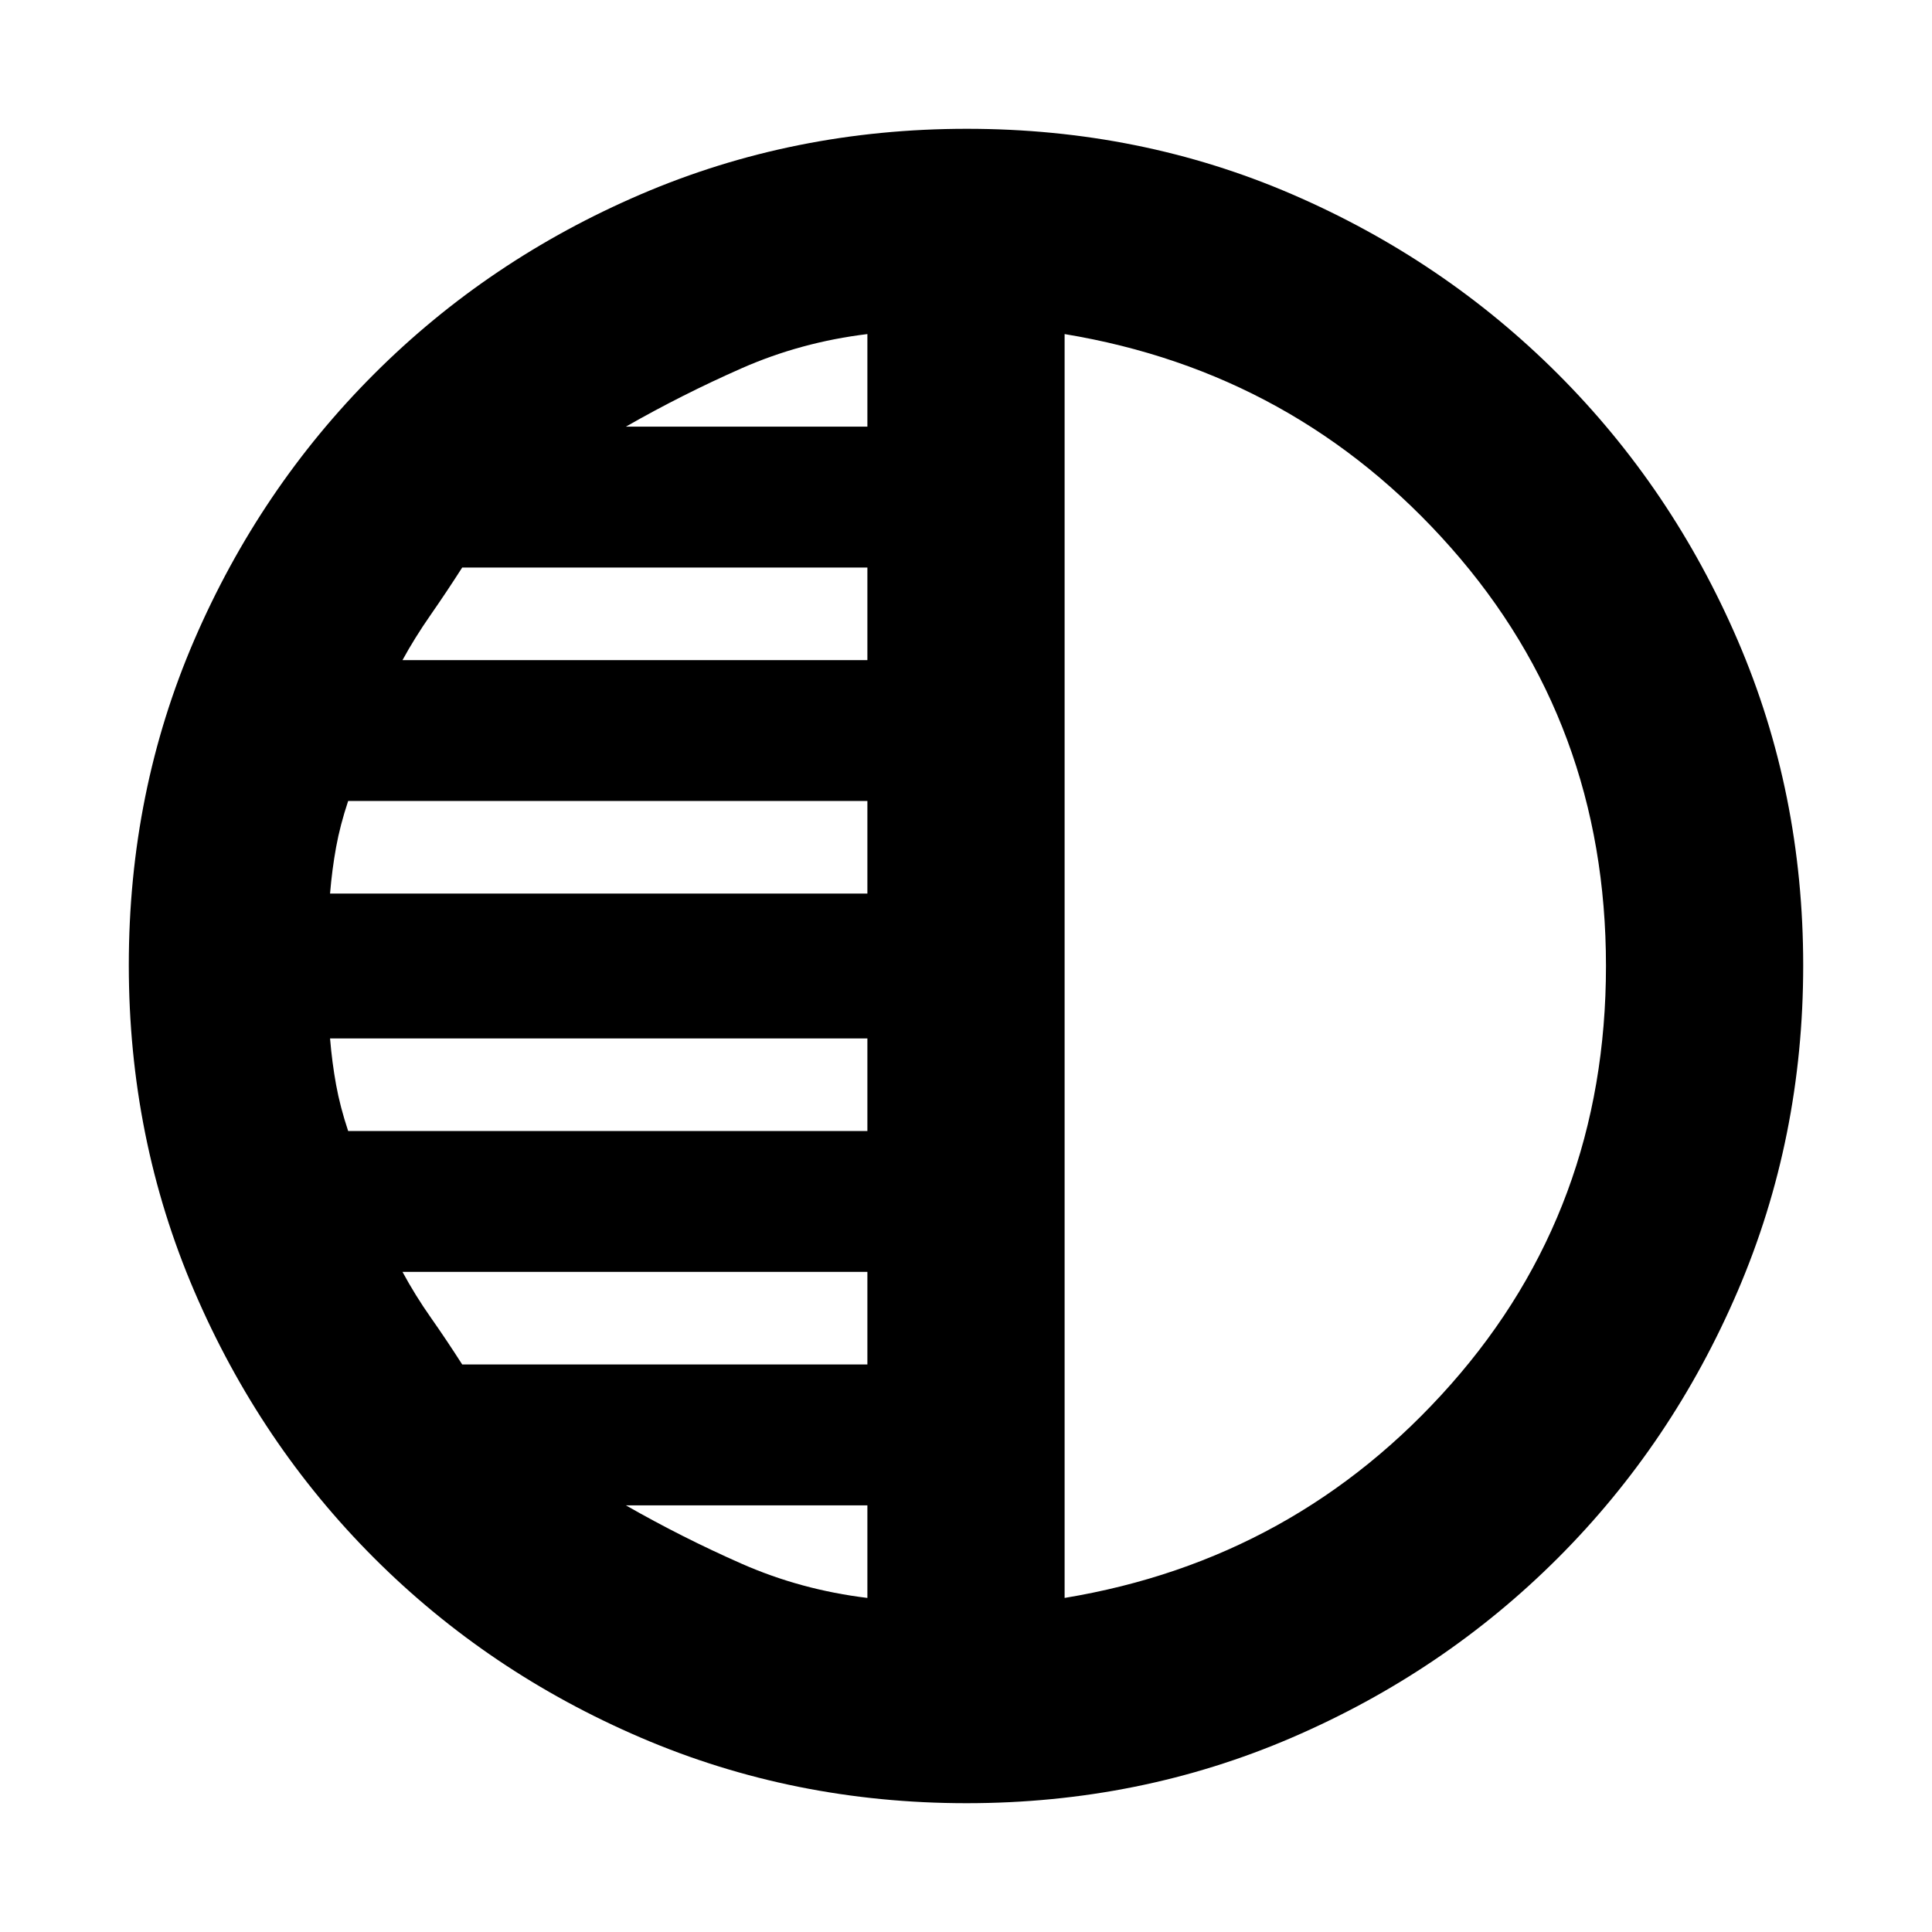 <svg xmlns="http://www.w3.org/2000/svg" height="20" viewBox="0 -960 960 960" width="20"><path d="M480.28-64q-85.92 0-161.76-32.52-75.84-32.52-132.66-89.34-56.82-56.82-89.34-132.62Q64-394.28 64-480.46q0-86.18 32.52-161.52t89.34-132.16q56.82-56.82 132.62-89.34Q394.28-896 480.46-896q86.18 0 161.52 32.52t132.16 89.34q56.82 56.82 89.34 132.38Q896-566.19 896-480.28q0 85.92-32.52 161.76-32.52 75.84-89.34 132.66-56.82 56.82-132.38 89.34Q566.19-64 480.28-64ZM529-794v628q115-19 192-106.2T798-480q0-120.6-77-207.8Q644-775 529-794Zm-98 46v-46q-33 4-62.5 17T311-748h120Zm0 116v-46H229.67Q222-666 214-654.5T200-632h231Zm0 116v-46H173q-4 12-6 23t-3 23h267Zm0 118v-46H164q1 12 3 23t6 23h258Zm0 116v-46H200q6.33 11.71 14.17 22.85Q222-294 229.67-282H431Zm0 116v-46H311q28 16 57.5 29t62.5 17Zm98-314Z"/></svg>